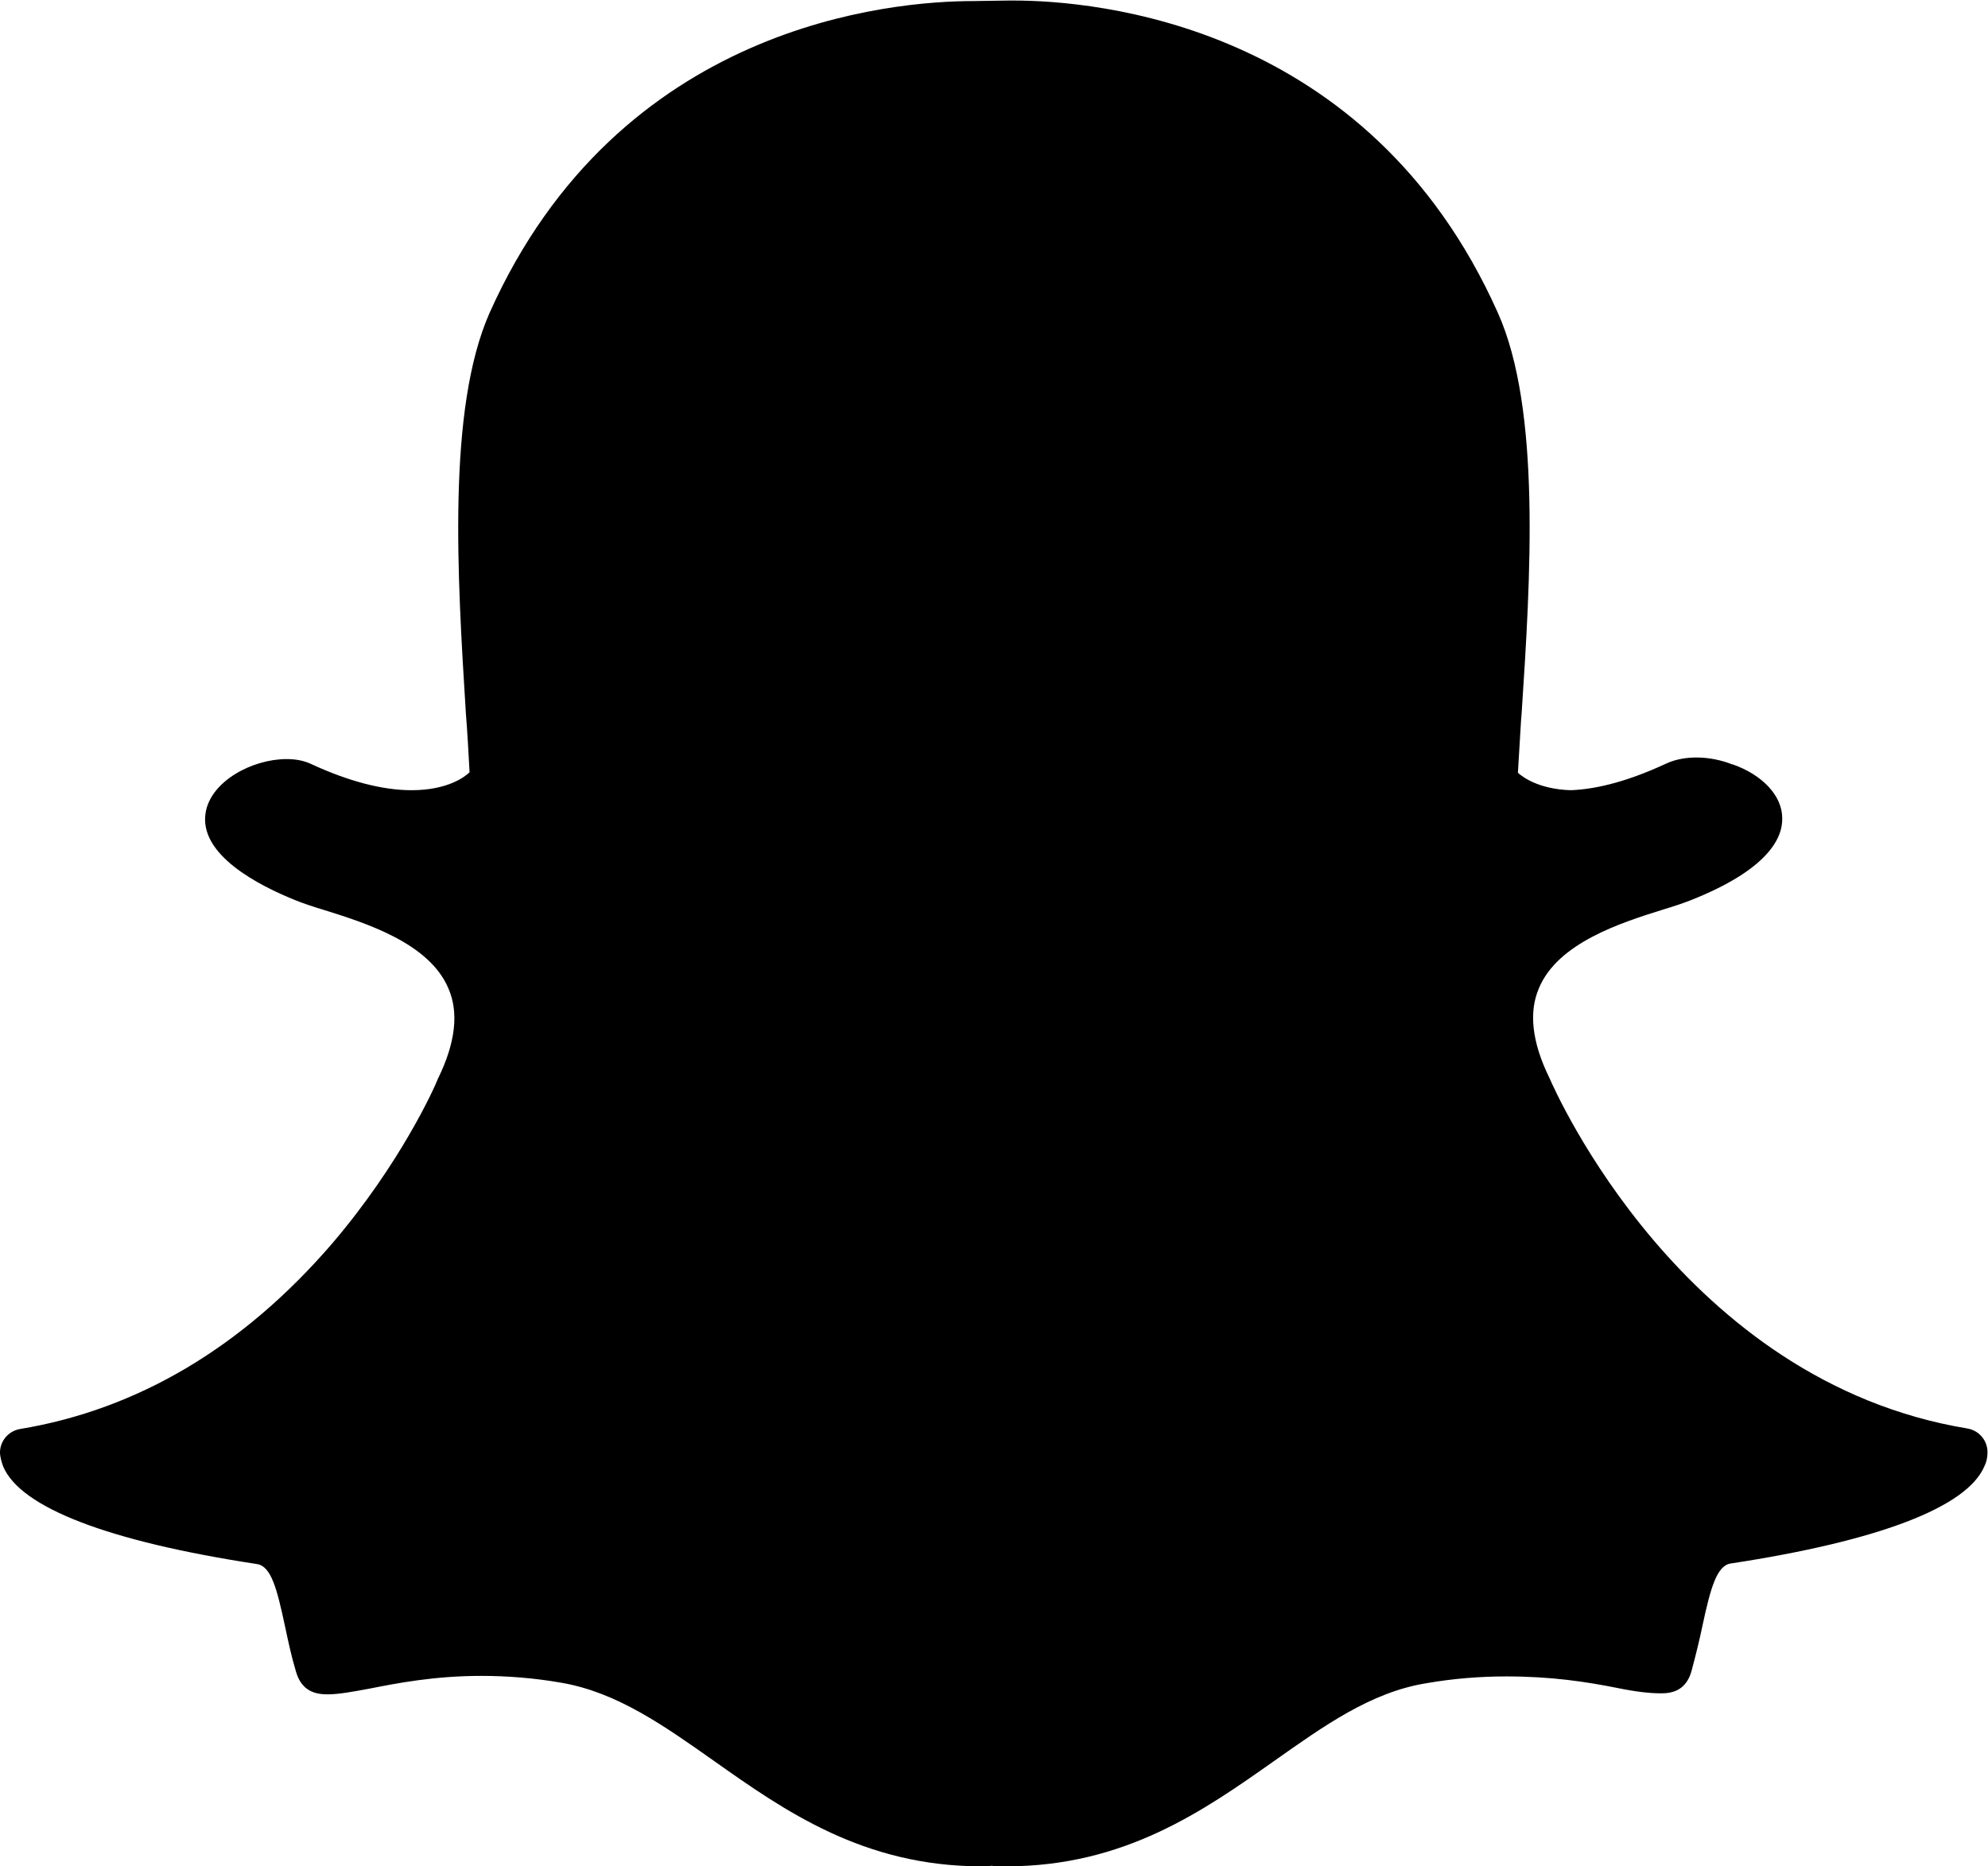 <?xml version="1.0" encoding="utf-8"?>
<!-- Generator: Adobe Illustrator 20.1.0, SVG Export Plug-In . SVG Version: 6.00 Build 0)  -->
<svg version="1.1" id="Layer_1" xmlns="http://www.w3.org/2000/svg" xmlns:xlink="http://www.w3.org/1999/xlink" x="0px" y="0px"
	 viewBox="0 0 376.8 353.8" style="enable-background:new 0 0 376.8 353.8;" xml:space="preserve">
<path d="M190.8,353.8c-1.1,0-2.1,0-2.9-0.1c-0.6,0.1-1.2,0.1-1.9,0.1c-22.4,0-37.4-10.6-50.7-20c-9.5-6.7-18.4-13-28.9-14.8
	c-5.1-0.9-10.3-1.3-15.2-1.3c-8.9,0-16,1.4-21.1,2.4c-3.2,0.6-5.9,1.1-8,1.1c-2.2,0-4.9-0.5-6-4.3c-0.9-3-1.5-5.9-2.1-8.7
	c-1.5-7-2.6-11.3-5.3-11.7C20.5,292.2,3.9,285.8,0.6,278c-0.3-0.8-0.5-1.6-0.6-2.4c-0.1-2.3,1.5-4.3,3.8-4.7
	c22.3-3.7,42.2-15.5,59.1-35.1c13-15.2,19.5-29.7,20.1-31.3c0-0.1,0.1-0.1,0.1-0.2c3.2-6.6,3.9-12.3,1.9-16.9
	c-3.6-8.6-15.6-12.4-23.6-14.9c-2-0.6-3.8-1.2-5.3-1.8c-7-2.8-18.6-8.7-17.1-16.8c1.1-5.9,8.9-10,15.3-10c1.8,0,3.3,0.3,4.6,0.9
	c7.1,3.3,13.6,5,19.1,5c6.9,0,10.2-2.6,11-3.4c-0.2-3.7-0.4-7.5-0.7-11.2c0,0,0,0,0,0c-1.6-25.7-3.6-57.6,4.5-75.9
	c24.5-54.8,76.3-59.1,91.7-59.1c0.4,0,6.7-0.1,6.7-0.1c0.3,0,0.6,0,0.9,0c15.4,0,67.3,4.3,91.8,59.2c8.2,18.3,6.2,50.3,4.5,76
	l-0.1,1.2c-0.2,3.5-0.4,6.8-0.6,10c0.8,0.7,3.8,3.1,10,3.3c5.3-0.2,11.3-1.9,18-5c2.1-1,4.3-1.2,5.9-1.2c2.3,0,4.7,0.5,6.7,1.3
	l0.1,0c5.7,2,9.4,6,9.4,10.2c0.1,3.9-2.9,9.8-17.2,15.5c-1.5,0.6-3.3,1.2-5.3,1.8c-8,2.5-20,6.3-23.6,14.9c-2,4.6-1.3,10.3,1.9,16.9
	c0,0.1,0.1,0.1,0.1,0.2c1,2.3,25.2,57.5,79.2,66.4c2.3,0.4,3.9,2.4,3.8,4.7c0,0.8-0.2,1.7-0.6,2.5c-3.3,7.7-19.9,14.1-48.1,18.4
	c-2.6,0.4-3.8,4.7-5.3,11.7c-0.6,2.9-1.3,5.7-2.1,8.7c-0.8,2.8-2.6,4.2-5.6,4.2h-0.4c-1.9,0-4.6-0.3-8-1c-6-1.2-12.6-2.2-21.1-2.2
	c-4.9,0-10.1,0.4-15.2,1.3c-10.5,1.7-19.4,8.1-28.9,14.8C228.2,343.2,213.2,353.8,190.8,353.8"/>
</svg>
